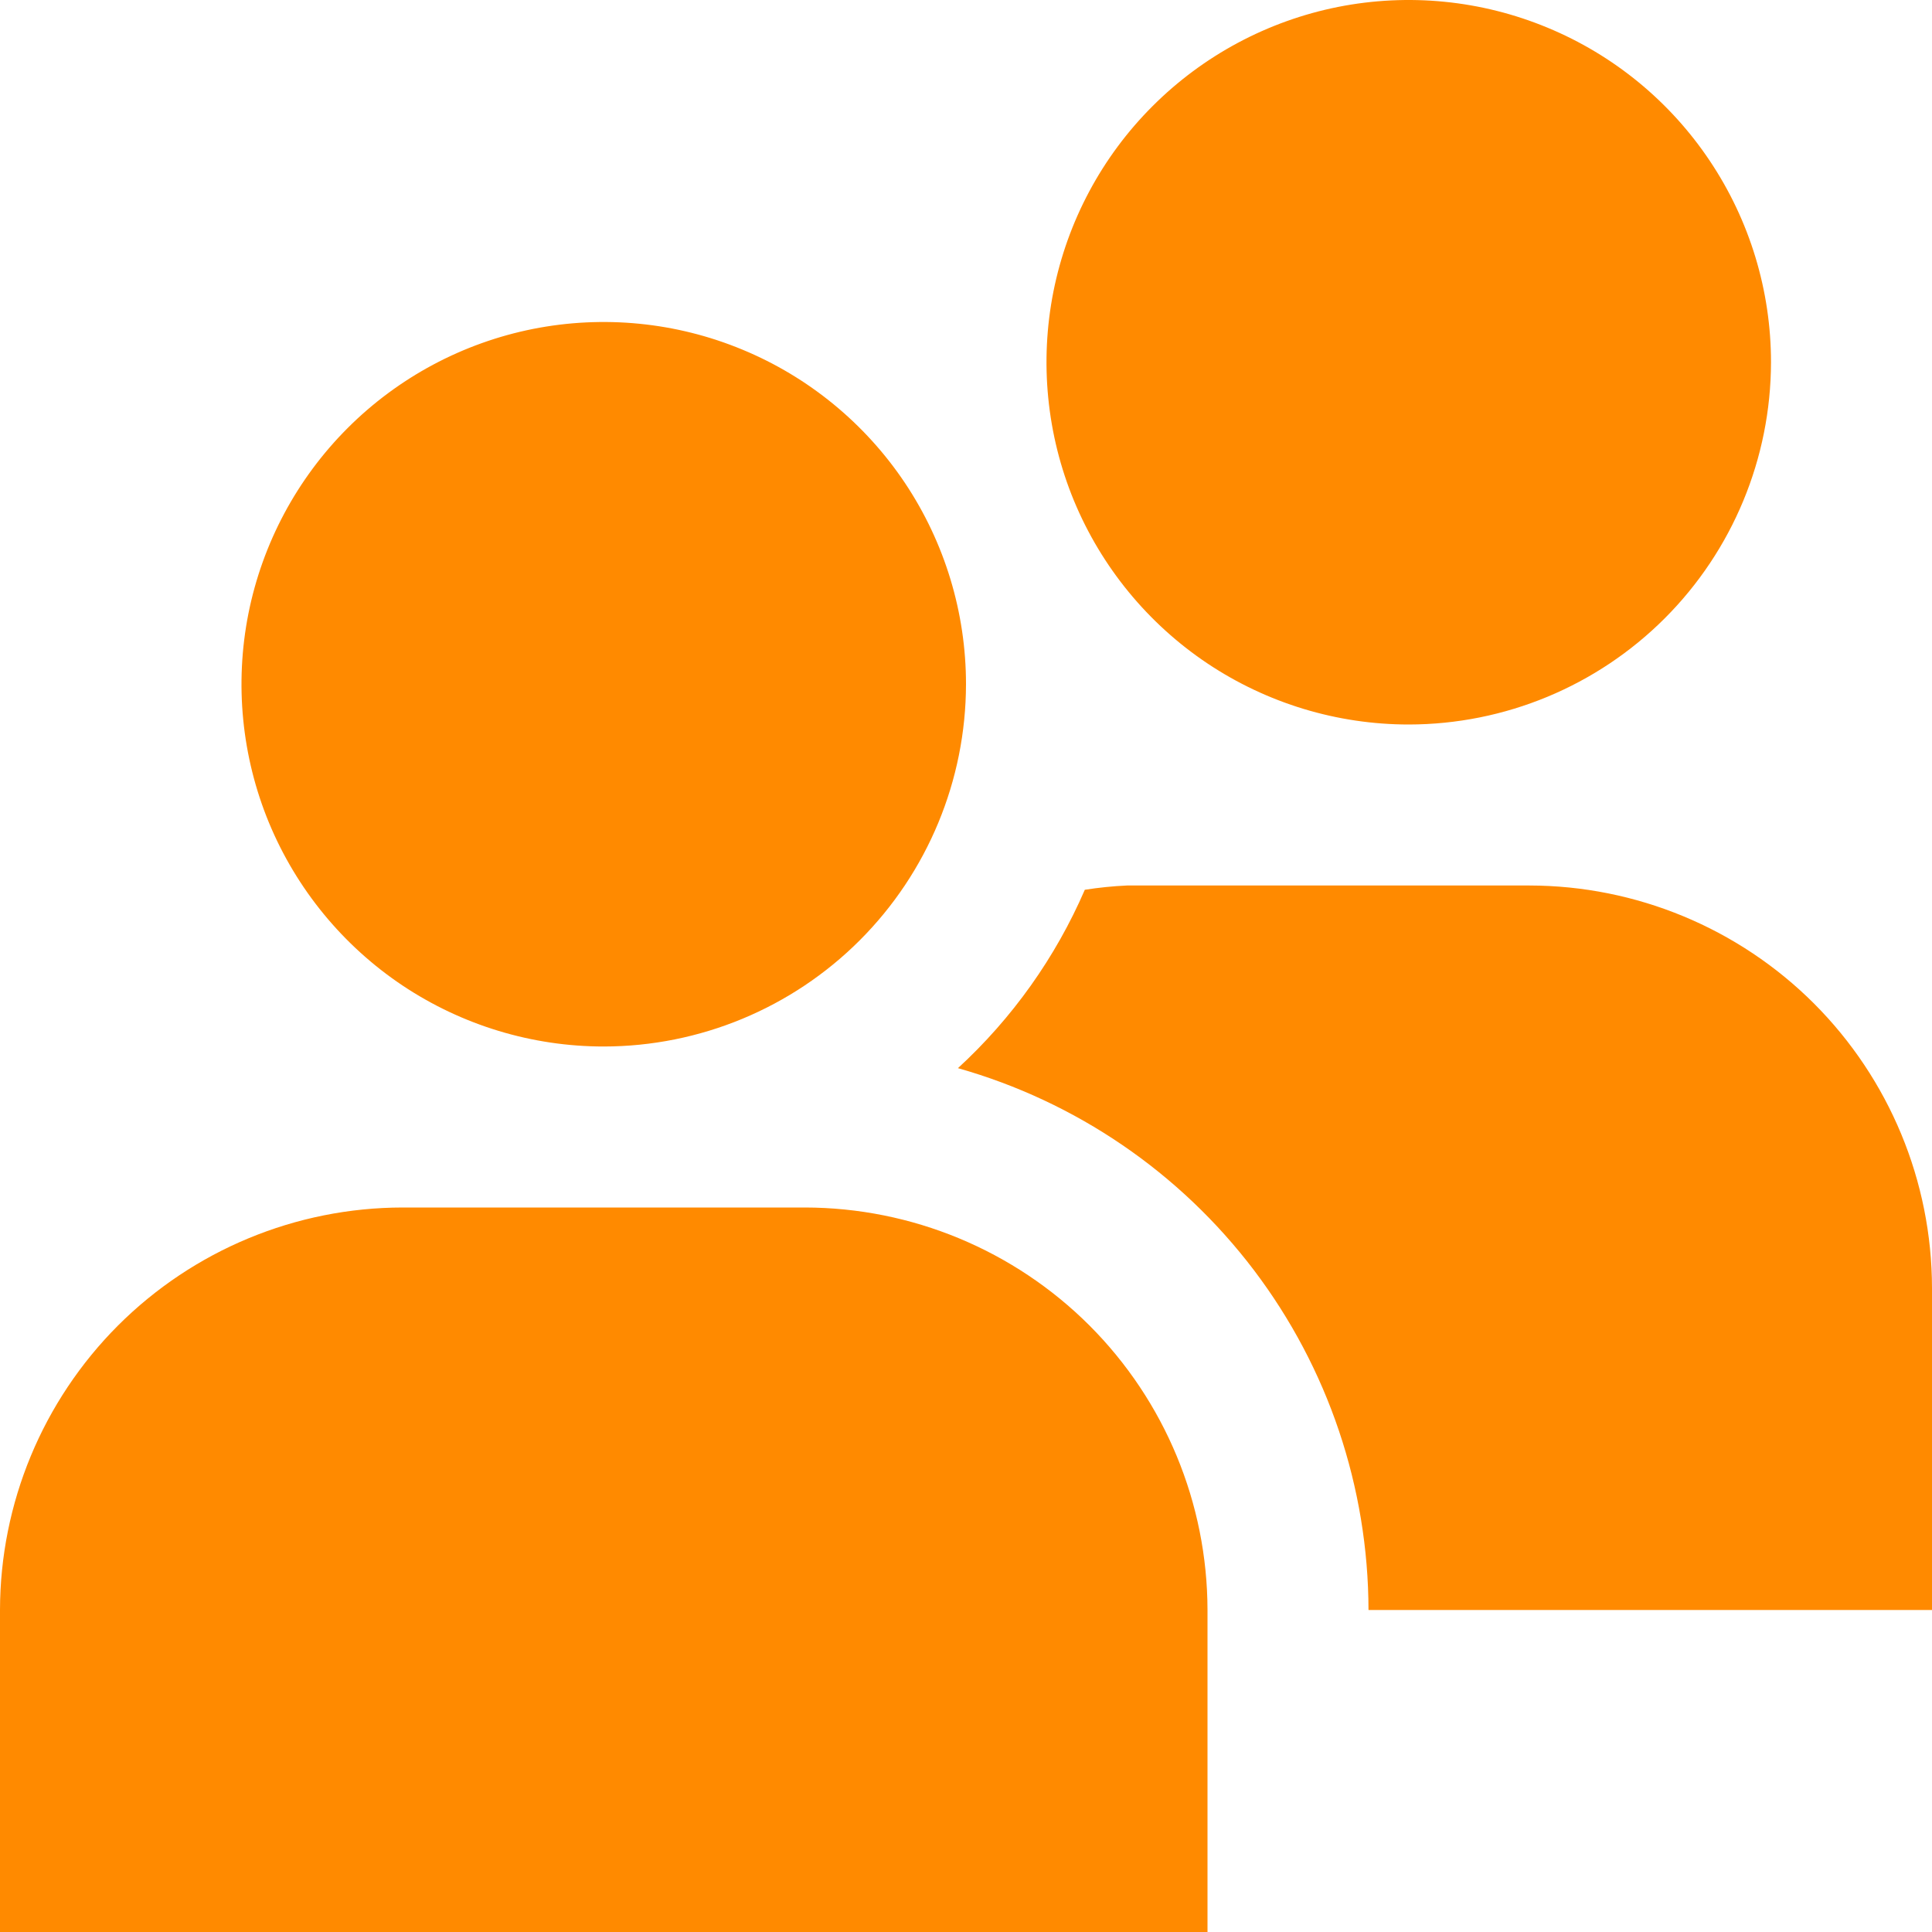 <svg width="24" height="24" viewBox="0 0 24 24" fill="none" xmlns="http://www.w3.org/2000/svg">
<g clip-path="url(#clip0_11241_21042)">
<path d="M7.5 13C6.61 13 5.74 12.736 5 12.242C4.26 11.747 3.683 11.044 3.342 10.222C3.002 9.4 2.913 8.495 3.086 7.622C3.26 6.749 3.689 5.947 4.318 5.318C4.947 4.689 5.749 4.26 6.622 4.086C7.495 3.913 8.4 4.002 9.222 4.343C10.044 4.683 10.747 5.26 11.242 6C11.736 6.74 12 7.61 12 8.5C11.998 9.693 11.524 10.837 10.68 11.681C9.837 12.524 8.693 12.999 7.5 13ZM15 20C14.998 18.674 14.471 17.404 13.534 16.466C12.596 15.529 11.325 15.002 10 15H5C3.674 15.002 2.404 15.529 1.466 16.466C0.529 17.404 0.002 18.674 0 20L0 24H15V20ZM17.5 9C16.61 9 15.74 8.736 15 8.242C14.26 7.747 13.683 7.044 13.342 6.222C13.002 5.4 12.913 4.495 13.086 3.622C13.26 2.749 13.688 1.947 14.318 1.318C14.947 0.689 15.749 0.26 16.622 0.086C17.495 -0.087 18.4 0.002 19.222 0.343C20.044 0.683 20.747 1.26 21.241 2C21.736 2.74 22 3.61 22 4.5C21.998 5.693 21.524 6.837 20.68 7.681C19.837 8.524 18.693 8.999 17.5 9ZM19 11H14C13.824 11.008 13.649 11.026 13.476 11.053C13.112 11.894 12.575 12.649 11.9 13.269C13.366 13.684 14.657 14.565 15.578 15.78C16.498 16.995 16.997 18.476 17 20H24V16C23.998 14.674 23.471 13.404 22.534 12.466C21.596 11.529 20.325 11.002 19 11Z" fill="#FF8A00"/>
</g>
<defs>
<clipPath id="clip0_11241_21042">
<rect width="24" height="24" fill="white"/>
</clipPath>
</defs>
</svg>
